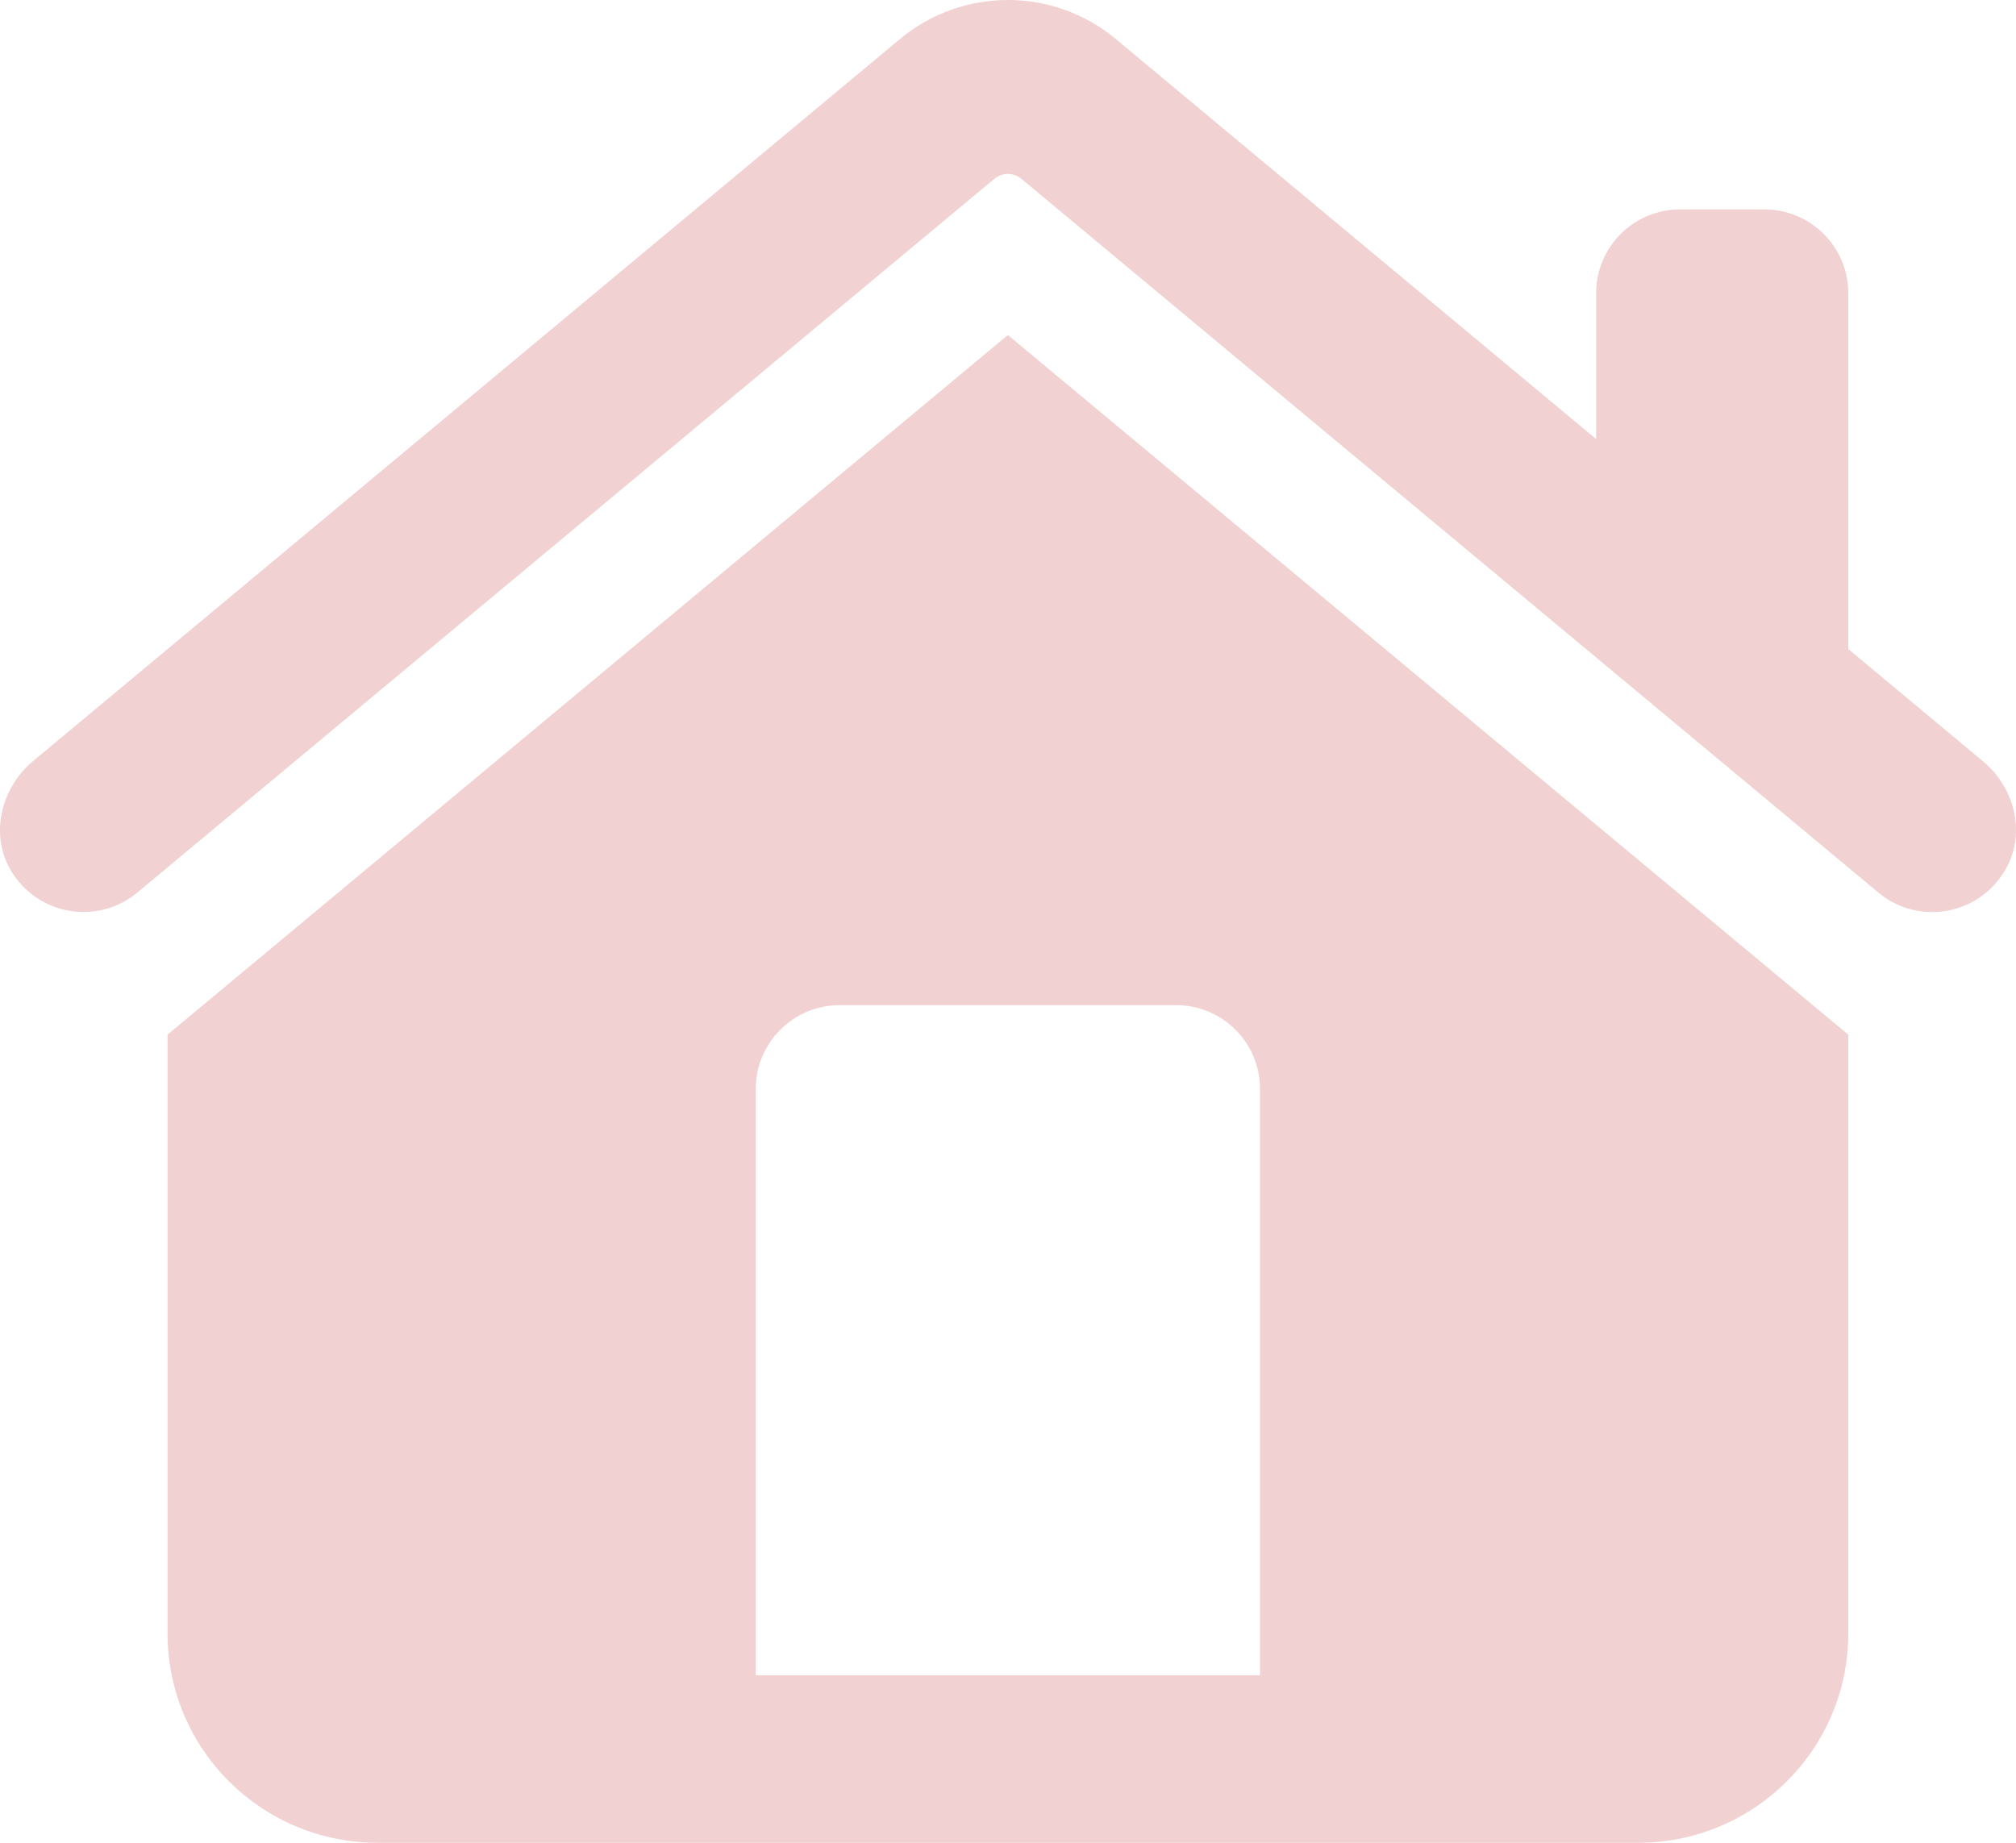 <svg width="35" height="32" viewBox="0 0 35 32" fill="none" xmlns="http://www.w3.org/2000/svg">
<g clip-path="url(#clip0_141_36)">
<path d="M17.498 0C16.834 0 16.169 0.225 15.627 0.676L0.575 13.216C0.017 13.681 -0.182 14.491 0.189 15.115C0.661 15.909 1.705 16.064 2.384 15.499L17.263 3.105C17.399 2.992 17.597 2.992 17.733 3.105L32.612 15.5C32.885 15.728 33.215 15.838 33.545 15.838C34.052 15.838 34.555 15.576 34.833 15.071C35.172 14.454 34.973 13.675 34.431 13.224L32.088 11.271V5.091C32.088 4.287 31.435 3.636 30.629 3.636H29.17C28.364 3.636 27.711 4.287 27.711 5.091V7.625L19.369 0.676C18.827 0.225 18.163 0 17.498 0ZM17.498 5.818L2.909 17.967V28.364C2.909 30.372 4.542 32 6.556 32H28.44C30.454 32 32.088 30.372 32.088 28.364V17.967L17.498 5.818ZM14.58 17.454H20.416C21.222 17.454 21.875 18.105 21.875 18.909V29.091H13.121V18.909C13.121 18.105 13.774 17.454 14.58 17.454Z" fill="#F1D1D1"/>
</g>
<defs>
<clipPath id="clip0_141_36">
<rect width="35" height="32" fill="white"/>
</clipPath>
</defs>
</svg>
